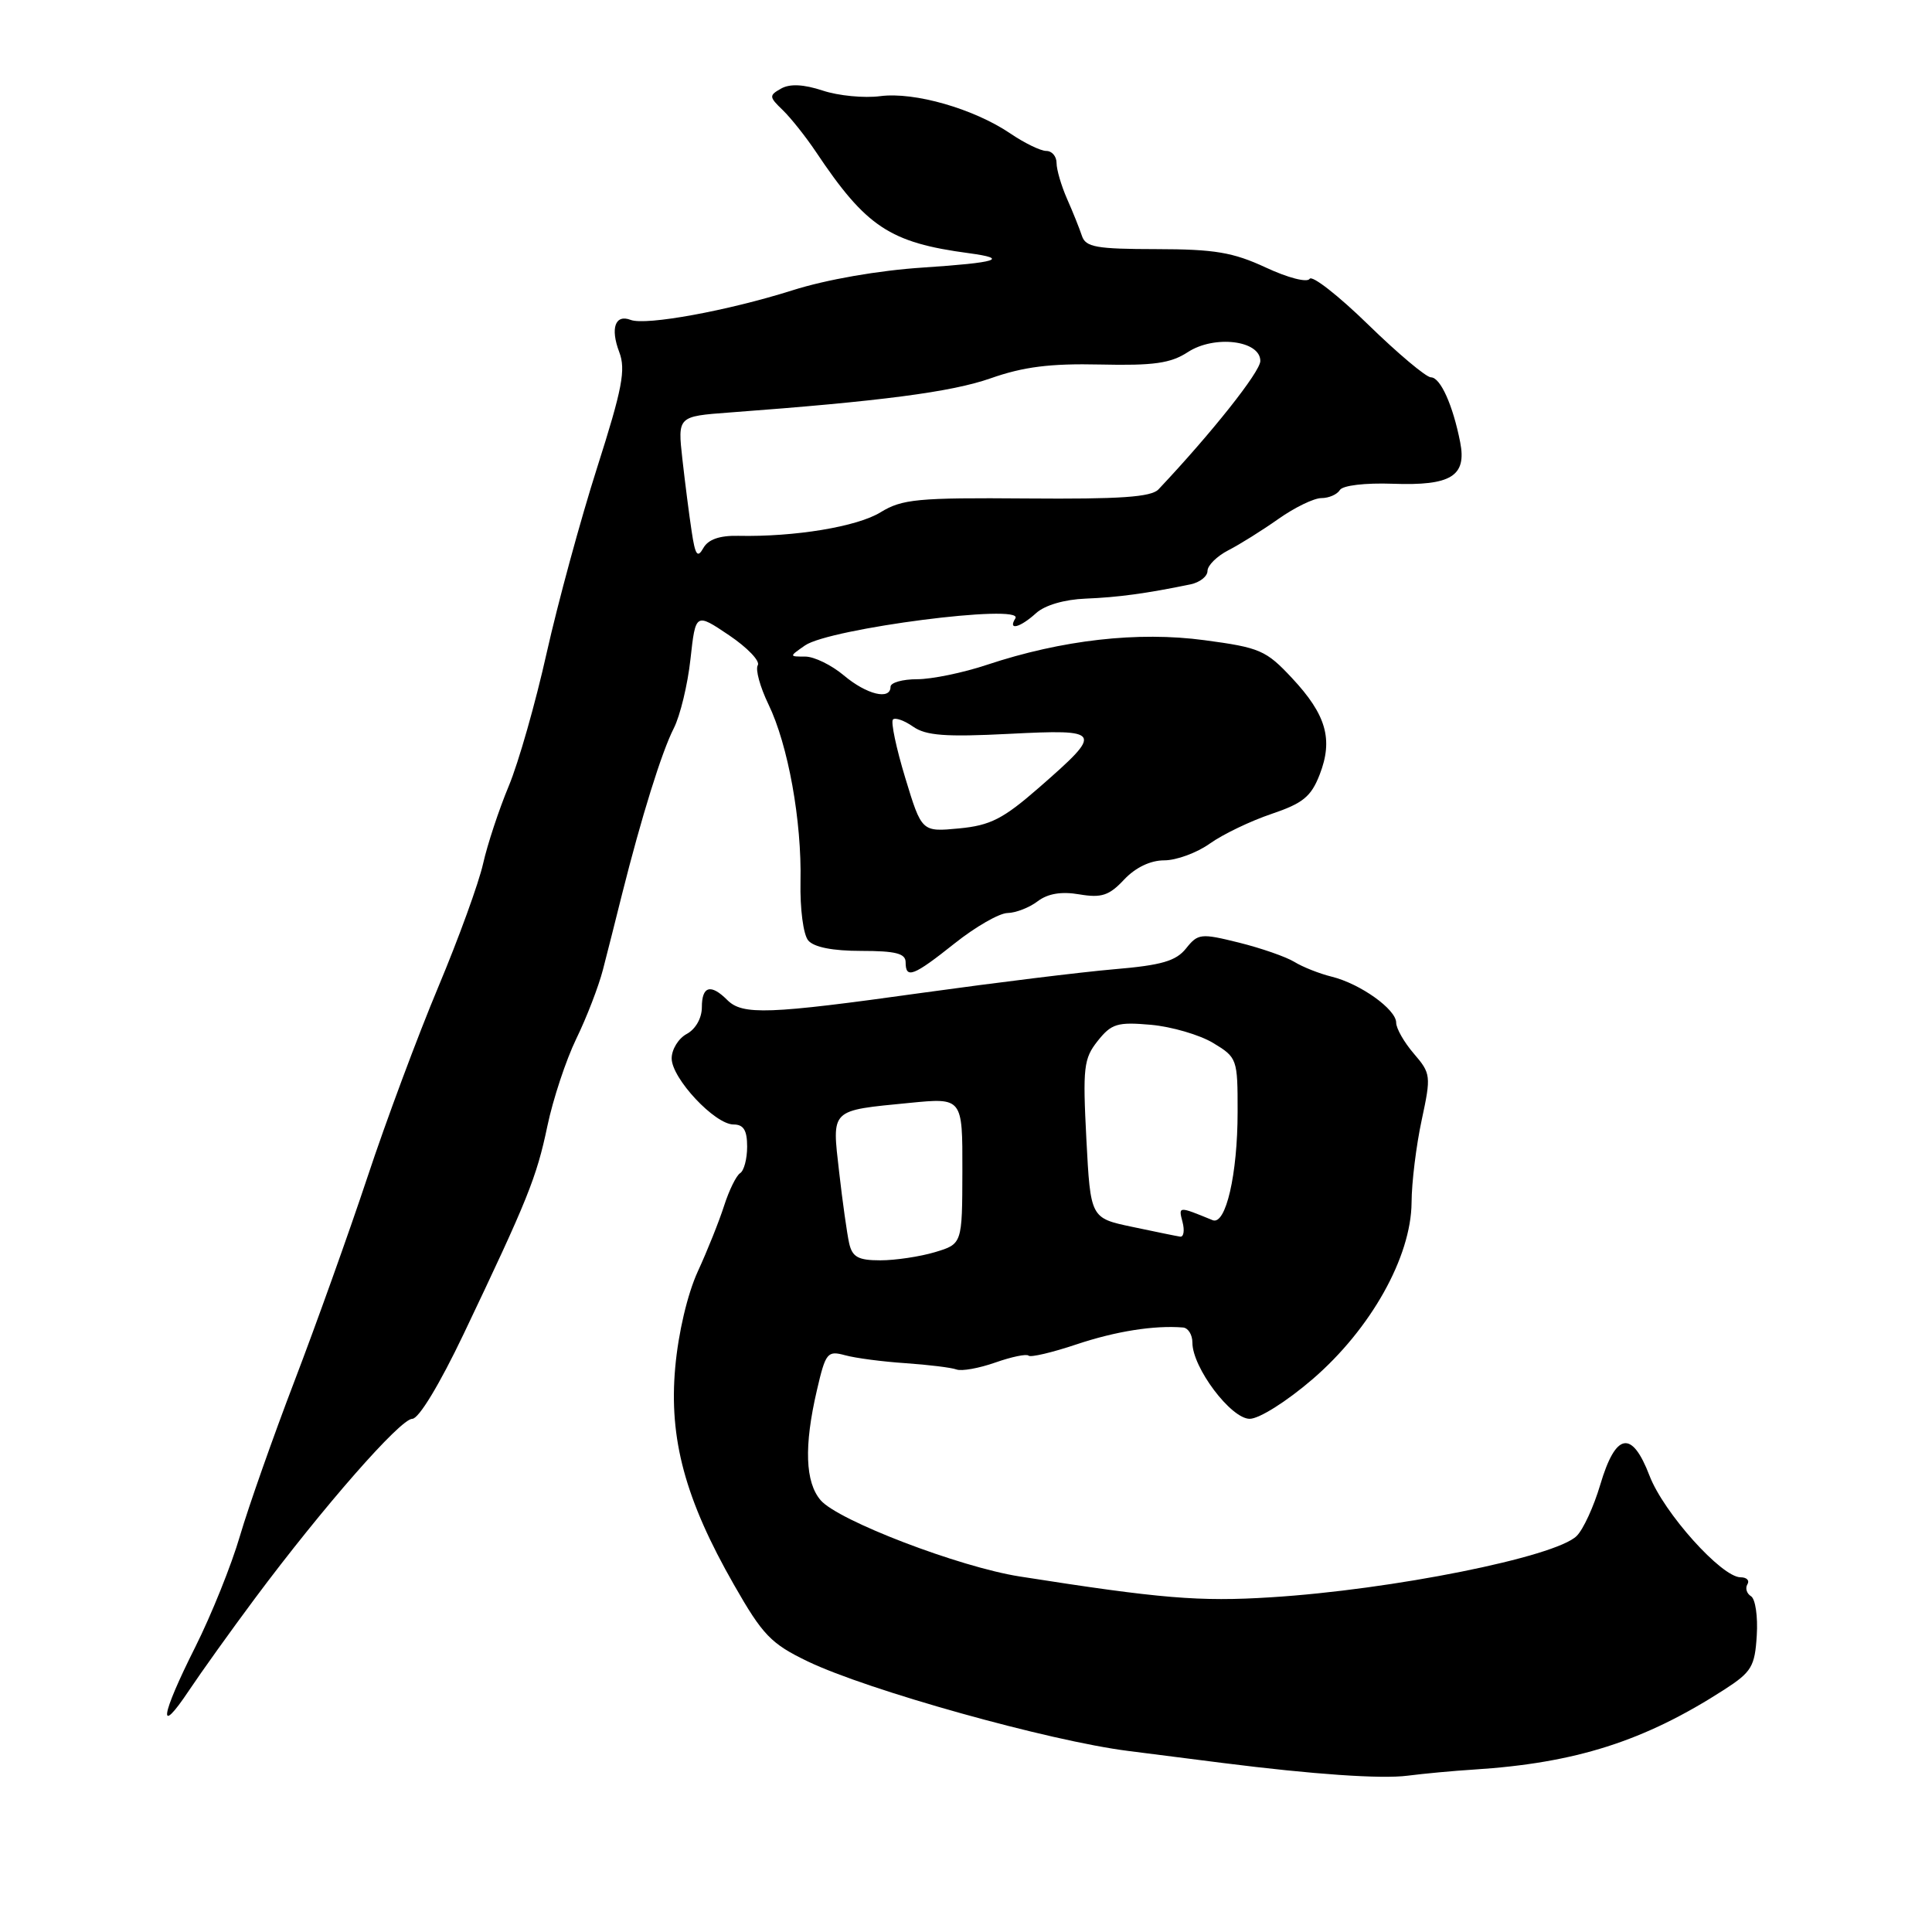 <?xml version="1.0" encoding="UTF-8" standalone="no"?>
<!DOCTYPE svg PUBLIC "-//W3C//DTD SVG 1.1//EN" "http://www.w3.org/Graphics/SVG/1.1/DTD/svg11.dtd" >
<svg xmlns="http://www.w3.org/2000/svg" xmlns:xlink="http://www.w3.org/1999/xlink" version="1.1" viewBox="0 0 256 256">
 <g >
 <path fill="currentColor"
d=" M 195.25 234.48 C 208.79 233.62 217.88 230.72 228.50 223.87 C 232.09 221.55 232.53 220.82 232.78 216.72 C 232.94 214.21 232.60 211.87 232.02 211.51 C 231.44 211.15 231.23 210.44 231.54 209.93 C 231.86 209.42 231.45 209.00 230.64 209.00 C 228.12 209.00 220.44 200.43 218.57 195.54 C 216.23 189.42 214.09 189.81 212.04 196.74 C 211.19 199.61 209.79 202.67 208.91 203.53 C 206.10 206.31 184.47 210.65 168.39 211.65 C 158.90 212.25 153.78 211.82 135.11 208.89 C 127.13 207.64 111.09 201.50 108.75 198.80 C 106.69 196.42 106.52 191.62 108.24 184.23 C 109.40 179.22 109.63 178.94 111.99 179.58 C 113.37 179.96 116.97 180.43 120.00 180.63 C 123.03 180.84 126.05 181.21 126.73 181.46 C 127.41 181.72 129.73 181.30 131.89 180.54 C 134.05 179.78 136.03 179.37 136.29 179.63 C 136.55 179.89 139.41 179.22 142.63 178.14 C 147.83 176.40 152.93 175.59 156.75 175.90 C 157.44 175.95 158.00 176.86 158.00 177.91 C 158.00 181.21 163.11 188.00 165.59 188.00 C 166.85 188.00 170.49 185.70 173.92 182.75 C 181.64 176.10 186.98 166.56 187.04 159.35 C 187.05 156.68 187.66 151.76 188.38 148.42 C 189.64 142.55 189.60 142.24 187.34 139.61 C 186.05 138.11 185.00 136.27 185.00 135.51 C 185.00 133.74 180.23 130.34 176.44 129.41 C 174.82 129.01 172.60 128.13 171.50 127.45 C 170.40 126.78 167.10 125.63 164.16 124.90 C 159.12 123.65 158.74 123.69 157.16 125.67 C 155.83 127.34 153.92 127.90 147.64 128.43 C 143.32 128.80 131.88 130.21 122.23 131.55 C 101.77 134.41 98.39 134.53 96.36 132.50 C 94.18 130.32 93.00 130.66 93.00 133.46 C 93.00 134.91 92.17 136.37 91.00 137.00 C 89.90 137.59 89.00 139.05 89.00 140.24 C 89.00 142.89 94.72 149.00 97.20 149.00 C 98.53 149.00 99.00 149.77 99.00 151.94 C 99.00 153.56 98.58 155.14 98.07 155.45 C 97.56 155.77 96.61 157.71 95.95 159.76 C 95.29 161.82 93.72 165.75 92.45 168.50 C 91.09 171.48 89.88 176.61 89.47 181.20 C 88.62 190.65 90.79 198.69 97.26 210.00 C 101.06 216.66 102.16 217.80 107.02 220.14 C 114.96 223.96 139.03 230.69 149.50 232.01 C 154.45 232.64 160.07 233.35 162.00 233.60 C 174.02 235.12 183.02 235.74 186.50 235.29 C 188.70 235.01 192.64 234.64 195.25 234.48 Z  M 33.77 211.81 C 42.81 199.68 53.05 188.00 54.63 188.00 C 55.49 188.00 58.25 183.44 61.44 176.75 C 69.92 158.95 71.10 156.04 72.53 149.21 C 73.27 145.67 74.99 140.47 76.36 137.64 C 77.74 134.81 79.32 130.70 79.89 128.50 C 80.46 126.30 81.60 121.80 82.42 118.50 C 85.00 108.24 87.68 99.63 89.28 96.50 C 90.12 94.85 91.12 90.73 91.49 87.34 C 92.17 81.19 92.17 81.19 96.60 84.17 C 99.03 85.81 100.75 87.60 100.41 88.15 C 100.07 88.69 100.71 91.02 101.82 93.32 C 104.43 98.70 106.25 108.79 106.07 116.86 C 106.00 120.41 106.44 123.83 107.09 124.61 C 107.84 125.51 110.32 126.00 114.12 126.00 C 118.68 126.00 120.00 126.34 120.00 127.50 C 120.00 129.75 121.02 129.36 126.50 125.00 C 129.25 122.81 132.40 121.00 133.50 120.98 C 134.60 120.96 136.40 120.26 137.50 119.42 C 138.85 118.40 140.65 118.10 143.03 118.51 C 145.95 119.00 146.97 118.67 148.95 116.55 C 150.46 114.95 152.43 114.00 154.27 114.00 C 155.88 114.00 158.60 113.00 160.32 111.77 C 162.05 110.54 165.72 108.78 168.48 107.85 C 172.65 106.44 173.73 105.56 174.87 102.62 C 176.67 97.97 175.74 94.71 171.21 89.86 C 167.76 86.16 166.94 85.81 159.61 84.83 C 150.77 83.64 140.71 84.79 130.78 88.09 C 127.64 89.14 123.47 90.00 121.53 90.00 C 119.59 90.00 118.00 90.45 118.00 91.00 C 118.00 92.81 114.84 92.04 111.82 89.50 C 110.18 88.12 107.88 87.00 106.70 87.00 C 104.55 87.00 104.55 87.00 106.66 85.53 C 109.89 83.27 135.78 79.93 134.54 81.94 C 133.51 83.59 135.14 83.19 137.28 81.25 C 138.44 80.19 141.05 79.43 143.86 79.32 C 148.13 79.15 151.90 78.64 157.75 77.43 C 158.99 77.17 160.00 76.37 160.00 75.65 C 160.00 74.93 161.24 73.70 162.75 72.92 C 164.26 72.15 167.26 70.27 169.40 68.76 C 171.55 67.24 174.11 66.00 175.09 66.00 C 176.08 66.00 177.18 65.52 177.54 64.93 C 177.92 64.32 180.88 63.97 184.55 64.10 C 192.27 64.38 194.37 63.09 193.48 58.59 C 192.52 53.69 190.86 50.00 189.61 50.00 C 188.98 50.00 185.23 46.85 181.29 43.01 C 177.34 39.16 173.85 36.43 173.53 36.95 C 173.21 37.47 170.66 36.82 167.73 35.45 C 163.38 33.43 160.94 33.02 153.22 33.01 C 145.27 33.00 143.85 32.75 143.36 31.25 C 143.04 30.29 142.16 28.08 141.39 26.35 C 140.63 24.62 140.00 22.48 140.00 21.60 C 140.00 20.72 139.39 20.00 138.64 20.00 C 137.89 20.00 135.75 18.96 133.88 17.69 C 129.04 14.41 121.17 12.15 116.64 12.74 C 114.51 13.02 111.08 12.69 109.01 12.00 C 106.48 11.17 104.68 11.08 103.51 11.73 C 101.88 12.65 101.89 12.83 103.73 14.60 C 104.81 15.65 106.77 18.12 108.10 20.10 C 114.77 30.08 117.89 32.15 128.39 33.55 C 133.81 34.28 132.14 34.80 122.32 35.45 C 116.44 35.83 109.49 37.04 105.00 38.47 C 96.43 41.18 85.58 43.16 83.57 42.39 C 81.52 41.60 80.85 43.48 82.05 46.64 C 82.94 48.98 82.47 51.47 79.12 61.97 C 76.92 68.86 73.92 79.90 72.44 86.50 C 70.97 93.10 68.71 101.05 67.41 104.16 C 66.11 107.28 64.58 111.91 64.01 114.45 C 63.44 117.00 60.77 124.35 58.07 130.79 C 55.37 137.23 51.14 148.57 48.68 156.00 C 46.21 163.43 41.86 175.57 39.02 183.00 C 36.18 190.43 32.93 199.65 31.80 203.50 C 30.68 207.35 28.01 213.98 25.88 218.23 C 21.26 227.42 20.85 230.28 25.04 224.00 C 26.69 221.53 30.62 216.04 33.77 211.81 Z  M 112.52 164.75 C 112.24 163.51 111.64 159.25 111.19 155.29 C 110.23 146.87 109.92 147.18 120.52 146.14 C 127.54 145.45 127.54 145.45 127.52 155.14 C 127.50 164.83 127.50 164.83 123.88 165.92 C 121.90 166.51 118.64 167.00 116.65 167.00 C 113.72 167.00 112.94 166.57 112.52 164.75 Z  M 150.00 162.56 C 144.50 161.40 144.50 161.40 143.95 150.95 C 143.46 141.45 143.59 140.27 145.45 137.93 C 147.27 135.64 148.06 135.40 152.50 135.79 C 155.25 136.04 158.96 137.12 160.75 138.20 C 163.93 140.12 164.00 140.31 163.99 147.33 C 163.99 155.61 162.42 162.39 160.68 161.68 C 156.12 159.81 156.14 159.81 156.69 161.92 C 156.99 163.06 156.84 163.94 156.37 163.86 C 155.89 163.79 153.03 163.20 150.00 162.56 Z  M 119.95 103.07 C 118.75 99.12 118.02 95.65 118.32 95.34 C 118.62 95.04 119.83 95.47 121.00 96.29 C 122.69 97.47 125.29 97.67 133.70 97.24 C 146.10 96.61 146.25 96.87 137.70 104.34 C 132.92 108.51 131.25 109.37 127.08 109.77 C 122.13 110.24 122.13 110.24 119.95 103.07 Z  M 91.65 70.42 C 91.32 68.26 90.77 63.95 90.42 60.84 C 89.79 55.17 89.79 55.17 96.65 54.66 C 116.72 53.17 126.07 51.95 131.26 50.13 C 135.61 48.60 139.15 48.15 145.79 48.30 C 152.87 48.46 155.12 48.14 157.39 46.66 C 160.91 44.36 167.00 45.10 167.00 47.83 C 167.00 49.25 160.54 57.39 153.51 64.84 C 152.54 65.87 148.43 66.15 136.06 66.05 C 121.59 65.93 119.53 66.13 116.68 67.88 C 113.59 69.79 105.29 71.16 97.82 71.00 C 95.33 70.95 93.83 71.48 93.19 72.63 C 92.42 74.00 92.12 73.57 91.65 70.42 Z "/>
</g>
</svg>